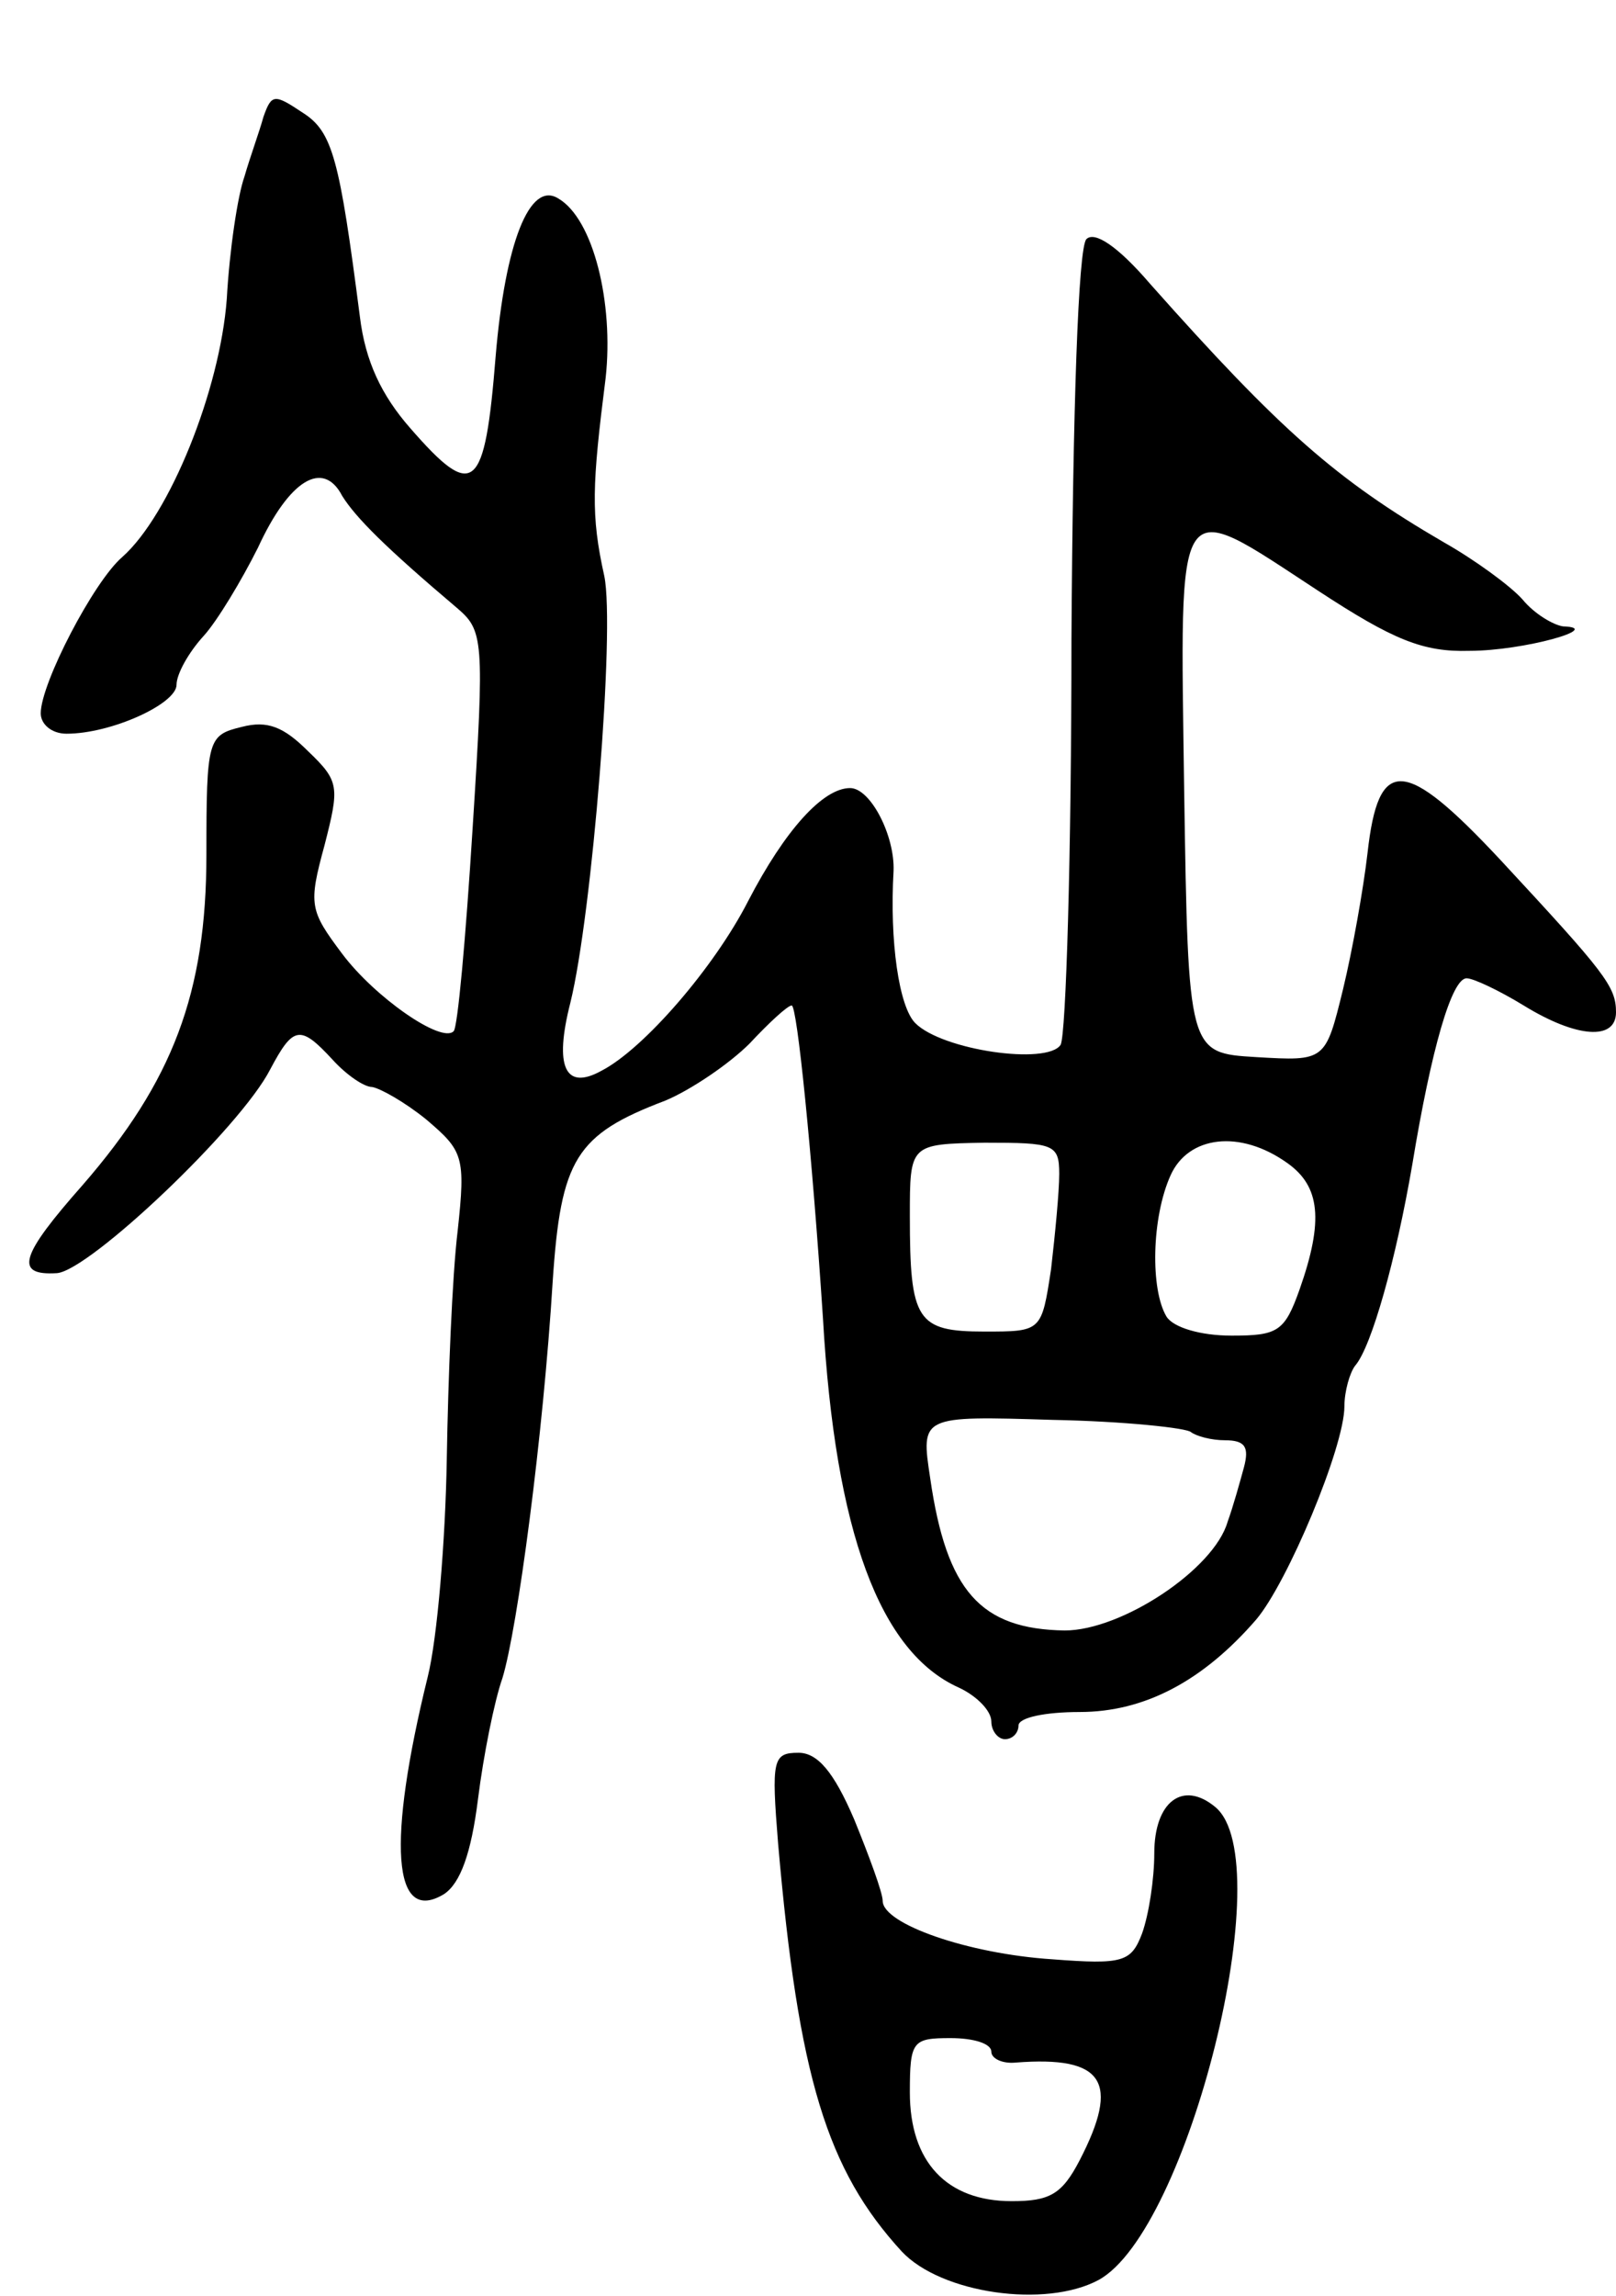 <svg version="1.0" xmlns="http://www.w3.org/2000/svg"
 width="119pt" height="169pt" viewBox="0 0 119 169"
 preserveAspectRatio="xMidYMid meet">
<g transform="translate(0,169) scale(0.1,-0.1)"
fill="#000000" stroke="none">
<path d="M194 1604 c-3 -11 -10 -30 -14 -44 -5 -14 -11 -54 -13 -90 -5 -67
-42 -159 -77 -190 -21 -18 -60 -93 -60 -115 0 -8 8 -15 19 -15 33 0 81 22 81
36 0 8 9 24 20 36 10 11 28 41 40 65 23 50 48 65 62 38 10 -16 32 -38 84 -82
20 -17 21 -22 12 -163 -5 -80 -11 -147 -14 -149 -9 -9 -58 25 -82 57 -24 32
-25 36 -13 80 11 43 11 47 -12 69 -18 18 -30 23 -49 18 -25 -6 -26 -9 -26 -94
0 -102 -25 -167 -91 -243 -46 -52 -51 -67 -19 -65 24 2 135 107 157 150 17 32
22 33 46 7 10 -11 23 -20 29 -20 6 -1 24 -11 40 -24 27 -23 29 -27 23 -82 -4
-33 -7 -108 -8 -168 -1 -60 -7 -132 -14 -160 -30 -122 -26 -183 12 -160 12 8
20 30 25 70 4 32 12 72 18 89 11 36 30 178 37 292 6 90 17 108 83 133 19 8 47
27 62 42 14 15 28 28 31 28 4 0 15 -109 23 -230 9 -158 42 -246 100 -272 13
-6 24 -17 24 -25 0 -7 5 -13 10 -13 6 0 10 5 10 10 0 6 20 10 45 10 48 0 91
23 130 68 23 27 65 127 65 157 0 11 4 25 8 30 12 14 30 78 42 148 14 85 29
137 40 137 5 0 24 -9 42 -20 39 -24 68 -26 68 -5 0 19 -8 29 -85 112 -71 76
-90 77 -98 5 -3 -26 -11 -71 -18 -100 -13 -53 -13 -53 -64 -50 -50 3 -50 3
-53 196 -3 224 -8 217 99 147 55 -36 77 -45 111 -44 40 0 100 17 69 18 -7 1
-21 9 -30 20 -9 10 -35 29 -58 42 -79 46 -120 82 -216 190 -24 28 -41 39 -47
33 -6 -6 -10 -125 -11 -295 0 -157 -4 -291 -8 -298 -10 -15 -87 -4 -107 16
-12 12 -19 60 -16 112 1 26 -17 61 -32 61 -20 0 -48 -31 -75 -83 -25 -49 -77
-109 -108 -125 -27 -15 -35 3 -23 50 16 65 33 275 25 314 -10 45 -9 67 1 146
6 55 -9 117 -35 132 -21 13 -39 -33 -46 -116 -8 -100 -16 -107 -63 -53 -21 24
-33 49 -37 82 -15 116 -20 136 -42 150 -21 14 -23 14 -29 -3z m586 -778 c0
-13 -3 -44 -6 -70 -7 -46 -7 -46 -49 -46 -50 0 -55 8 -55 85 0 53 0 53 55 54
51 0 55 -1 55 -23z m168 8 c24 -17 27 -42 9 -93 -11 -31 -16 -34 -50 -34 -23
0 -43 6 -48 14 -12 20 -11 73 3 104 13 29 51 34 86 9z m-71 -198 c4 -3 15 -6
25 -6 15 0 18 -5 14 -20 -3 -11 -8 -29 -12 -40 -10 -35 -78 -80 -120 -80 -62
1 -87 29 -99 112 -7 46 -7 46 90 43 53 -1 99 -6 102 -9z"/>
<path d="M573 333 c15 -172 36 -240 91 -300 29 -31 106 -42 145 -21 66 36 134
308 86 348 -24 20 -45 4 -45 -34 0 -19 -4 -45 -9 -59 -8 -21 -14 -23 -66 -19
-62 4 -125 26 -125 43 0 6 -10 33 -21 60 -15 35 -27 49 -41 49 -19 0 -20 -5
-15 -67z m157 -153 c0 -5 8 -9 18 -8 65 5 77 -14 47 -72 -13 -25 -22 -30 -50
-30 -48 0 -75 29 -75 80 0 38 2 40 30 40 17 0 30 -4 30 -10z"/>
</g>
</svg>
